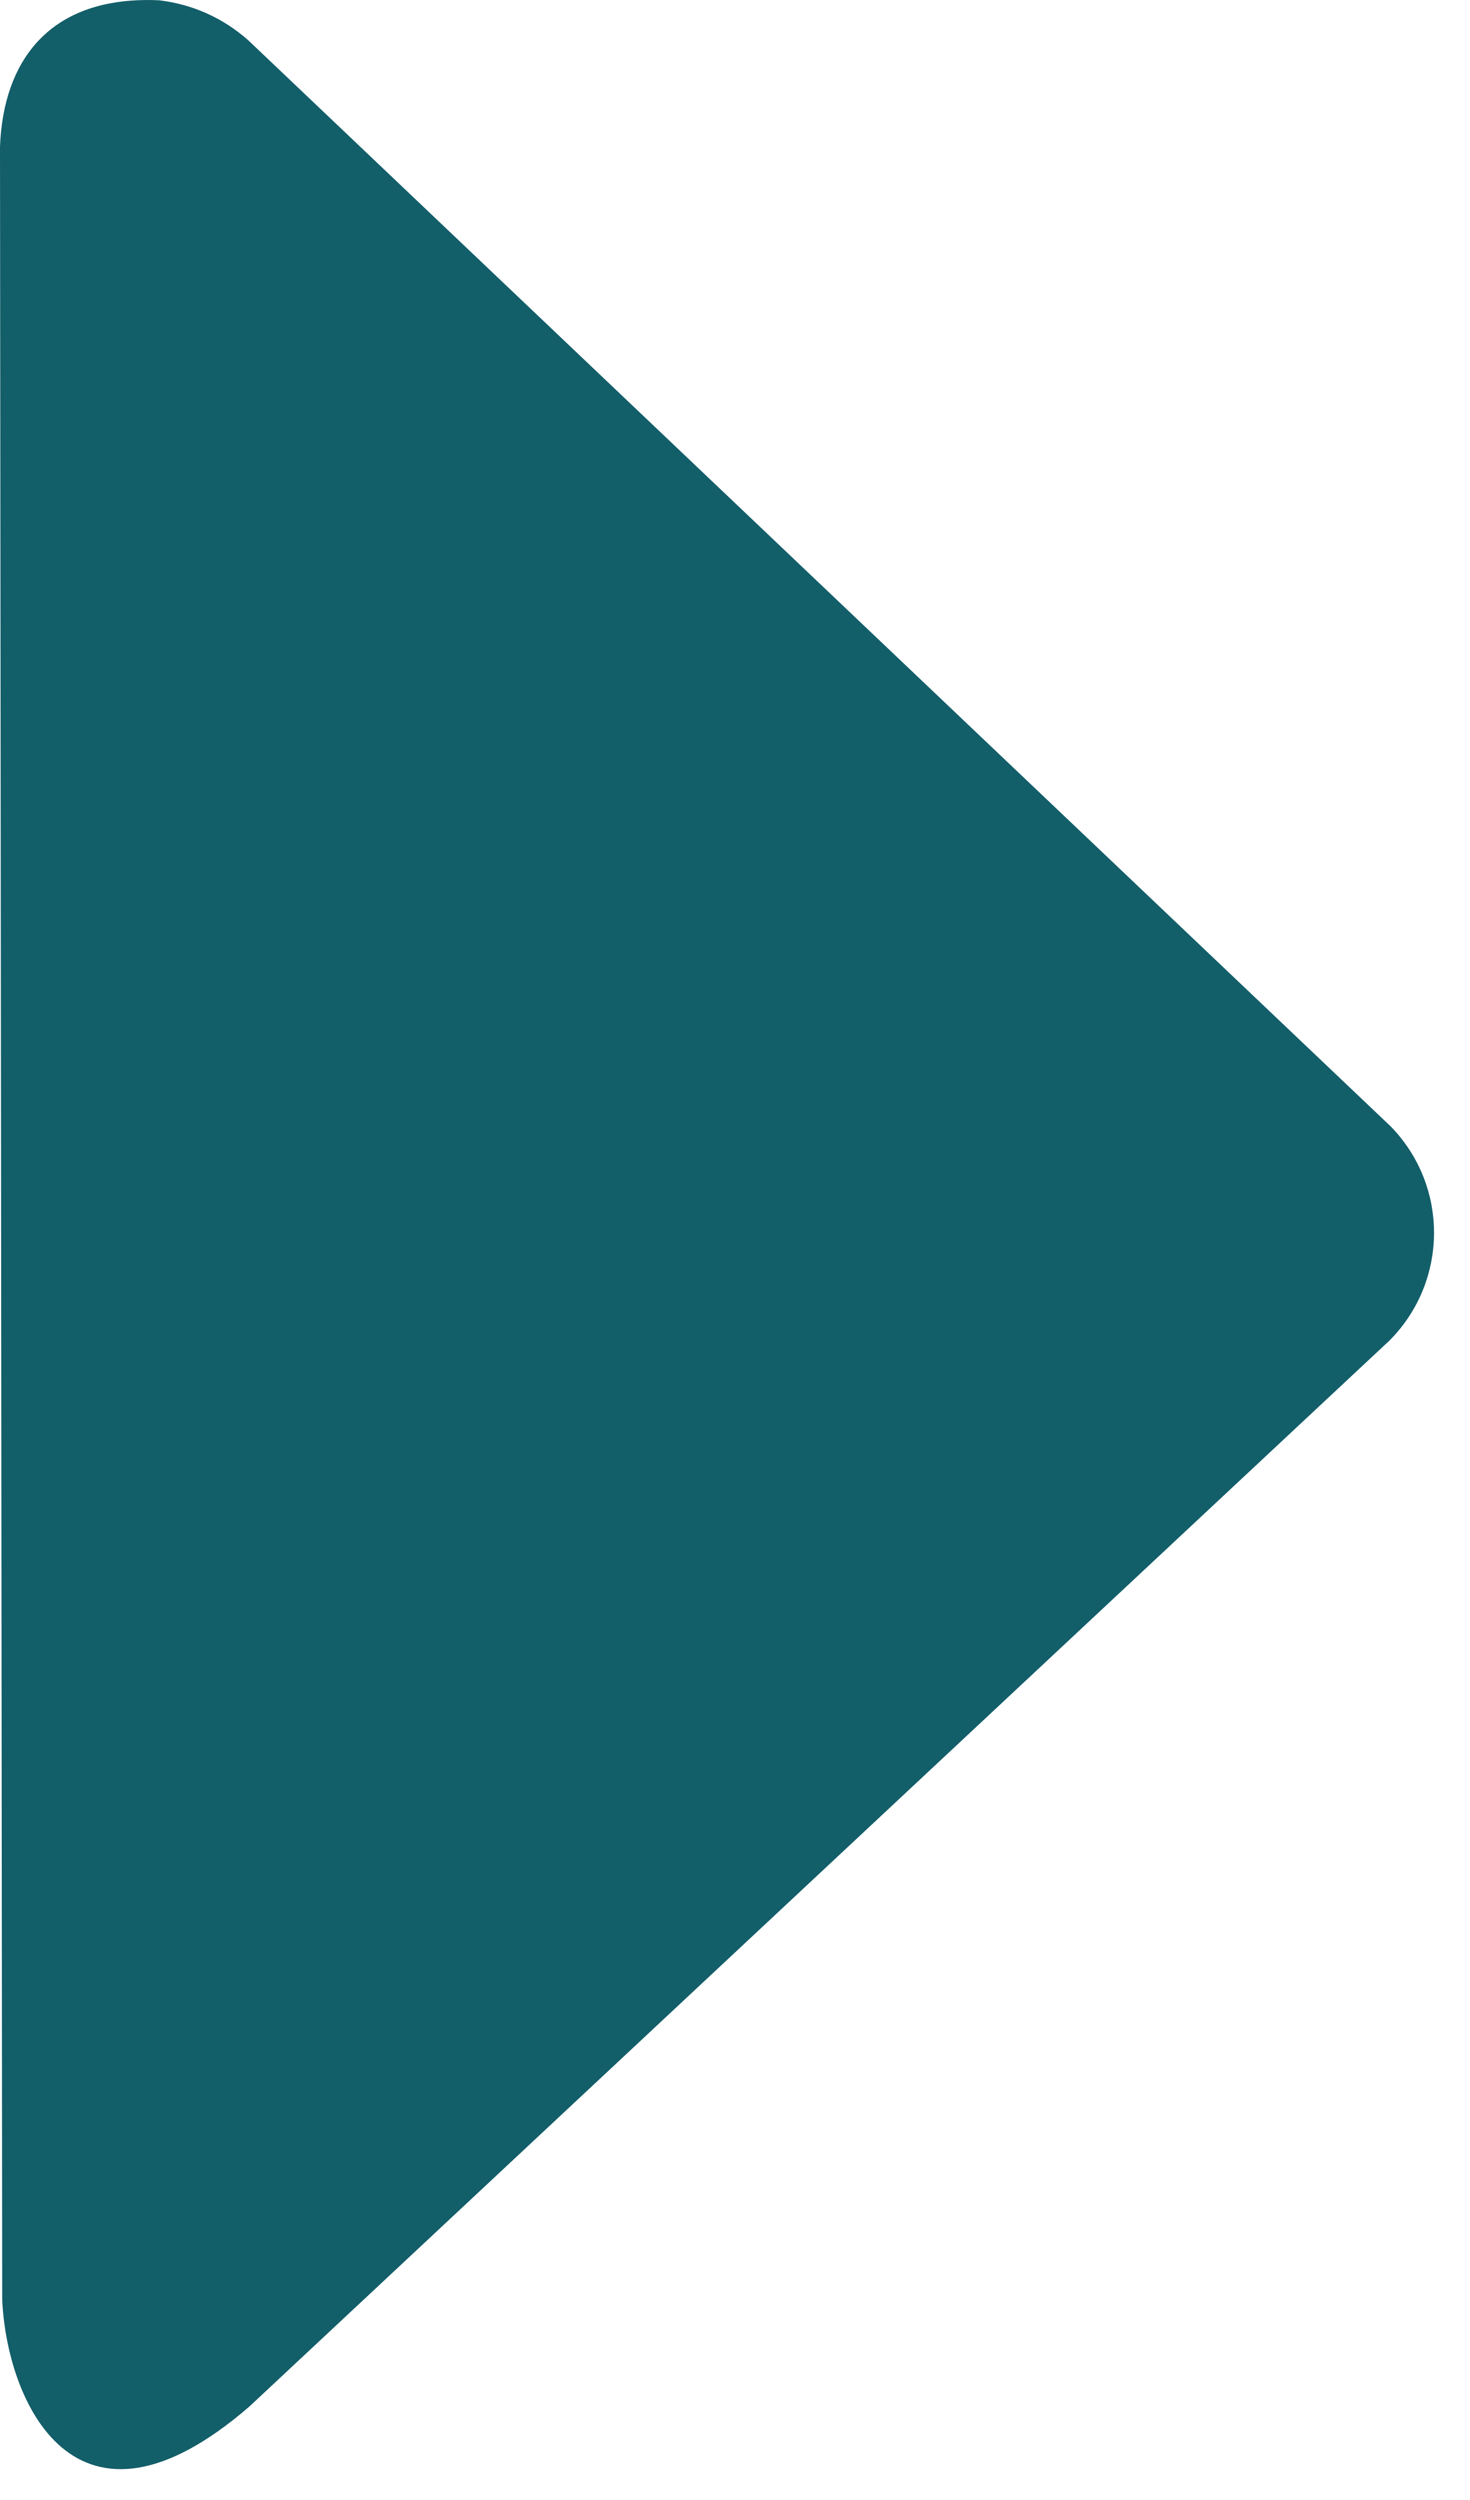 <?xml version="1.0" encoding="UTF-8" standalone="no"?><!DOCTYPE svg PUBLIC "-//W3C//DTD SVG 1.1//EN" "http://www.w3.org/Graphics/SVG/1.1/DTD/svg11.dtd"><svg width="100%" height="100%" viewBox="0 0 10 17" version="1.1" xmlns="http://www.w3.org/2000/svg" xmlns:xlink="http://www.w3.org/1999/xlink" xml:space="preserve" xmlns:serif="http://www.serif.com/" style="fill-rule:evenodd;clip-rule:evenodd;stroke-linejoin:round;stroke-miterlimit:2;"><path d="M1.083,0.002c0.226,0.027 0.433,0.119 0.606,0.272l7.771,7.385c0.398,0.408 0.392,1.054 -0.007,1.456l-7.755,7.248c-1.192,1.033 -1.656,-0.045 -1.683,-0.73l-0.015,-14.634c0.021,-0.58 0.332,-1.031 1.083,-0.997Z" style="fill:#125e69;"/></svg>